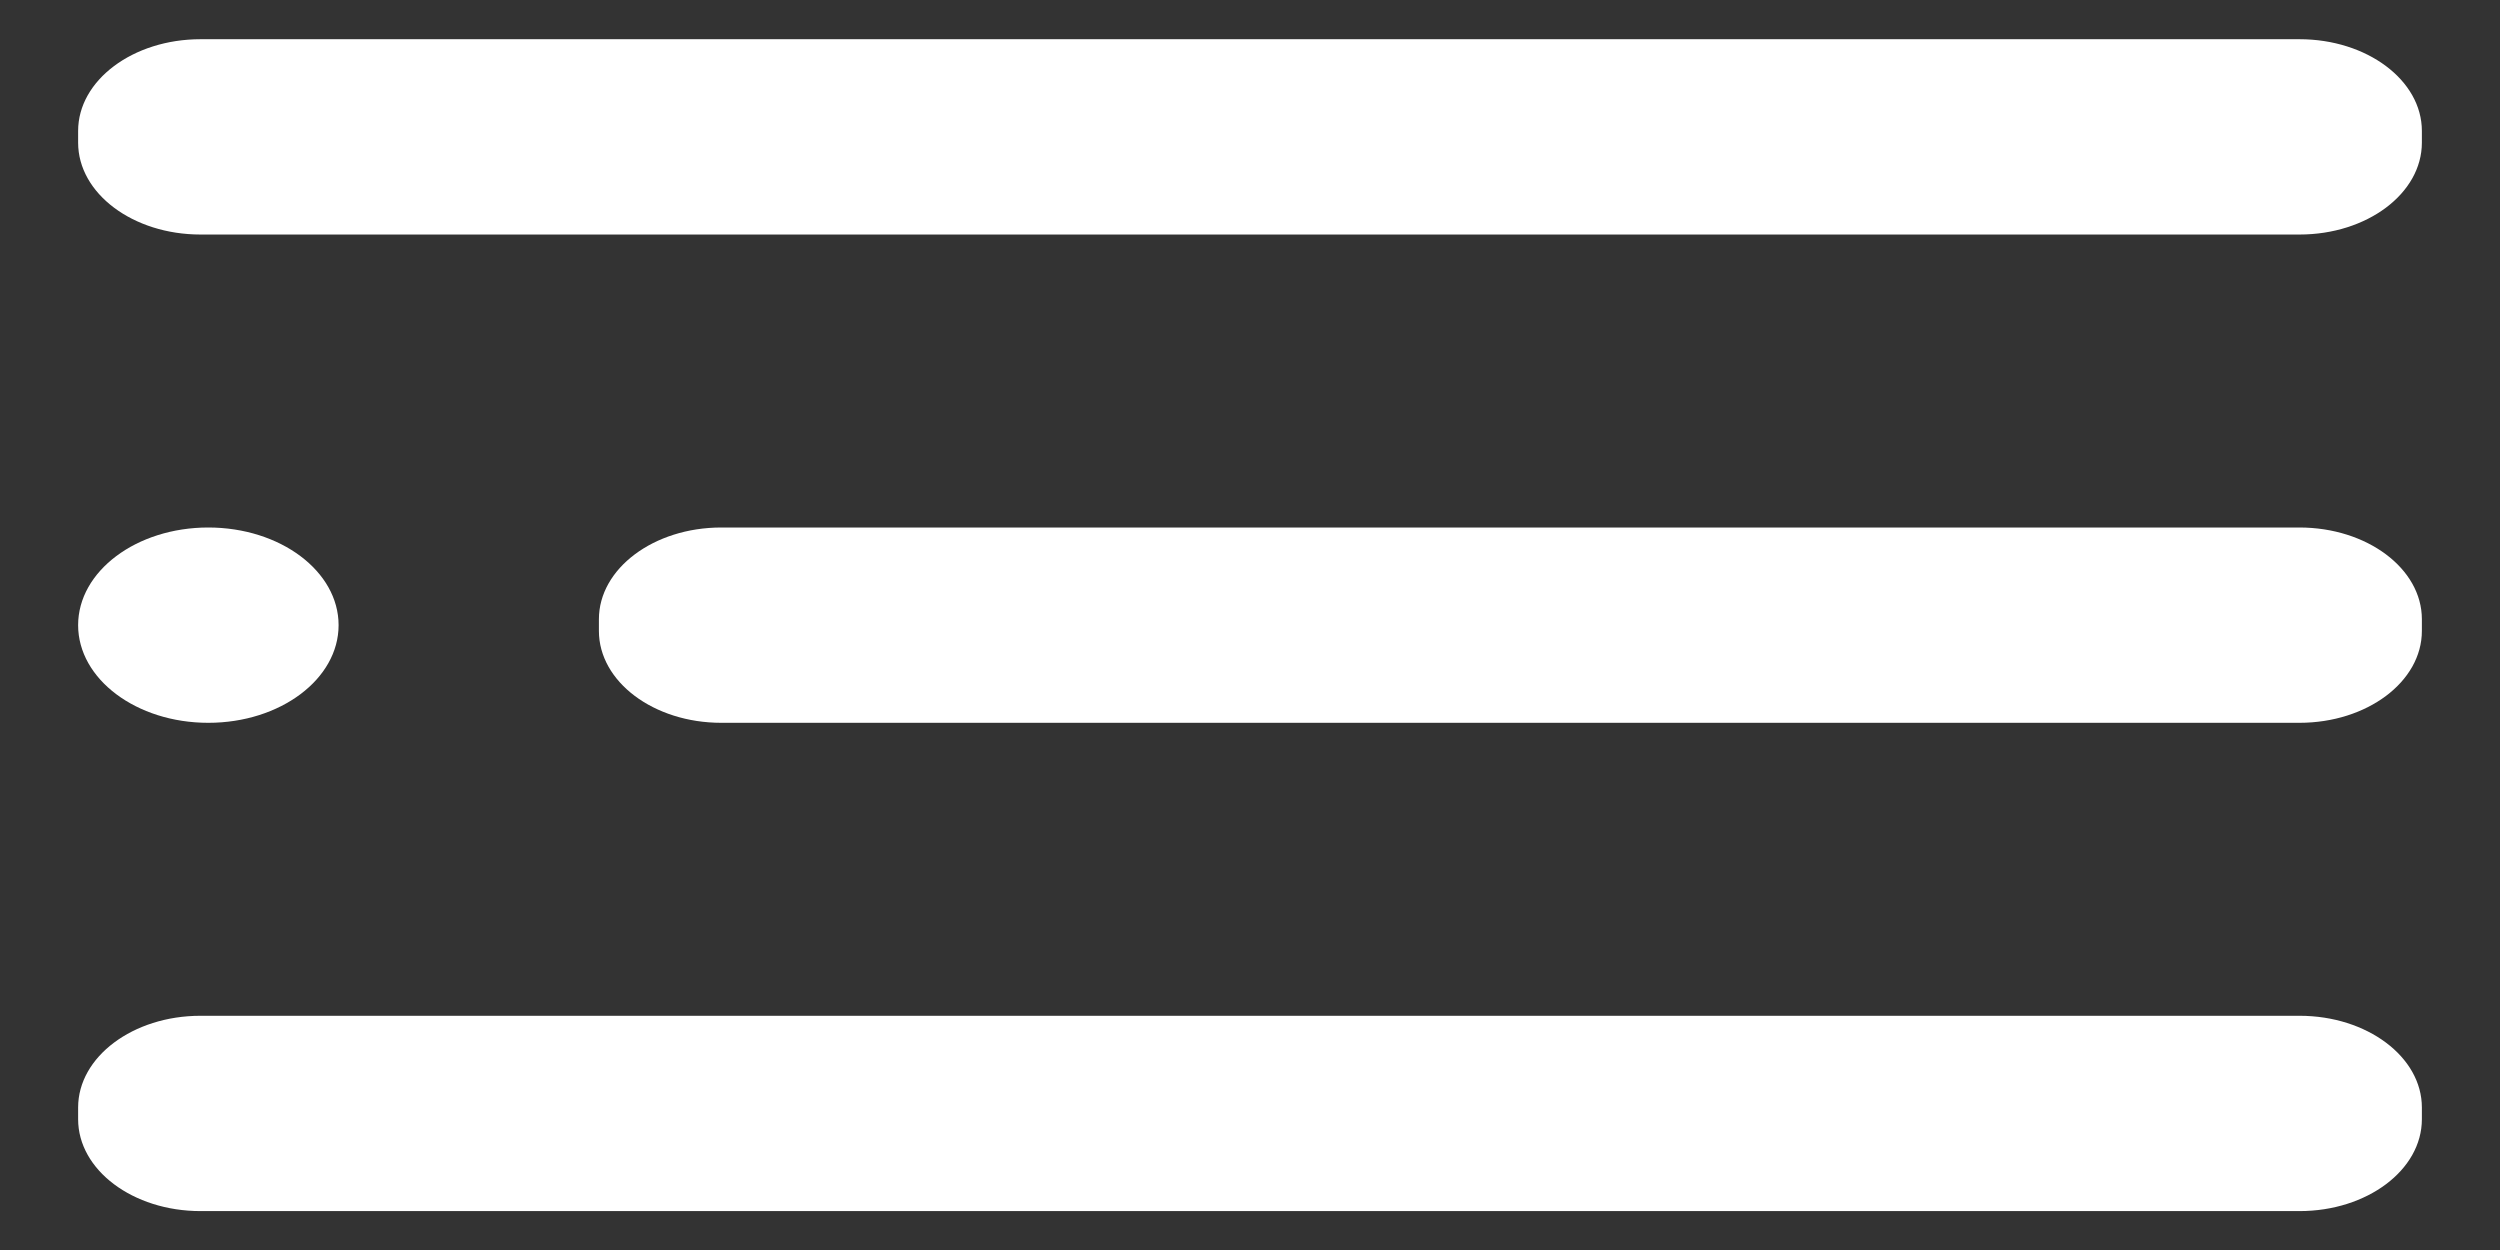 <svg width="16" height="8" viewBox="0 0 16 8" fill="none" xmlns="http://www.w3.org/2000/svg">
<rect x="0" y="0" width="16" height="8" fill="#333333" stroke="none"/>
<path d="M1.333 4.626C1.794 4.626 2.167 4.346 2.167 4.001C2.167 3.656 1.794 3.376 1.333 3.376C0.873 3.376 0.5 3.656 0.5 4.001C0.5 4.346 0.873 4.626 1.333 4.626Z" fill="white"/>
<path d="M14.716 3.376H4.616C4.184 3.376 3.833 3.639 3.833 3.963V4.038C3.833 4.363 4.184 4.626 4.616 4.626H14.716C15.149 4.626 15.5 4.363 15.5 4.038V3.963C15.5 3.639 15.149 3.376 14.716 3.376Z" fill="white"/>
<path d="M14.717 6.501H1.283C0.851 6.501 0.5 6.764 0.5 7.088V7.163C0.5 7.488 0.851 7.751 1.283 7.751H14.717C15.149 7.751 15.5 7.488 15.5 7.163V7.088C15.5 6.764 15.149 6.501 14.717 6.501Z" fill="white"/>
<path d="M14.717 0.251H1.283C0.851 0.251 0.5 0.514 0.5 0.838V0.913C0.5 1.238 0.851 1.501 1.283 1.501H14.717C15.149 1.501 15.5 1.238 15.5 0.913V0.838C15.5 0.514 15.149 0.251 14.717 0.251Z" fill="white"/>
</svg>

